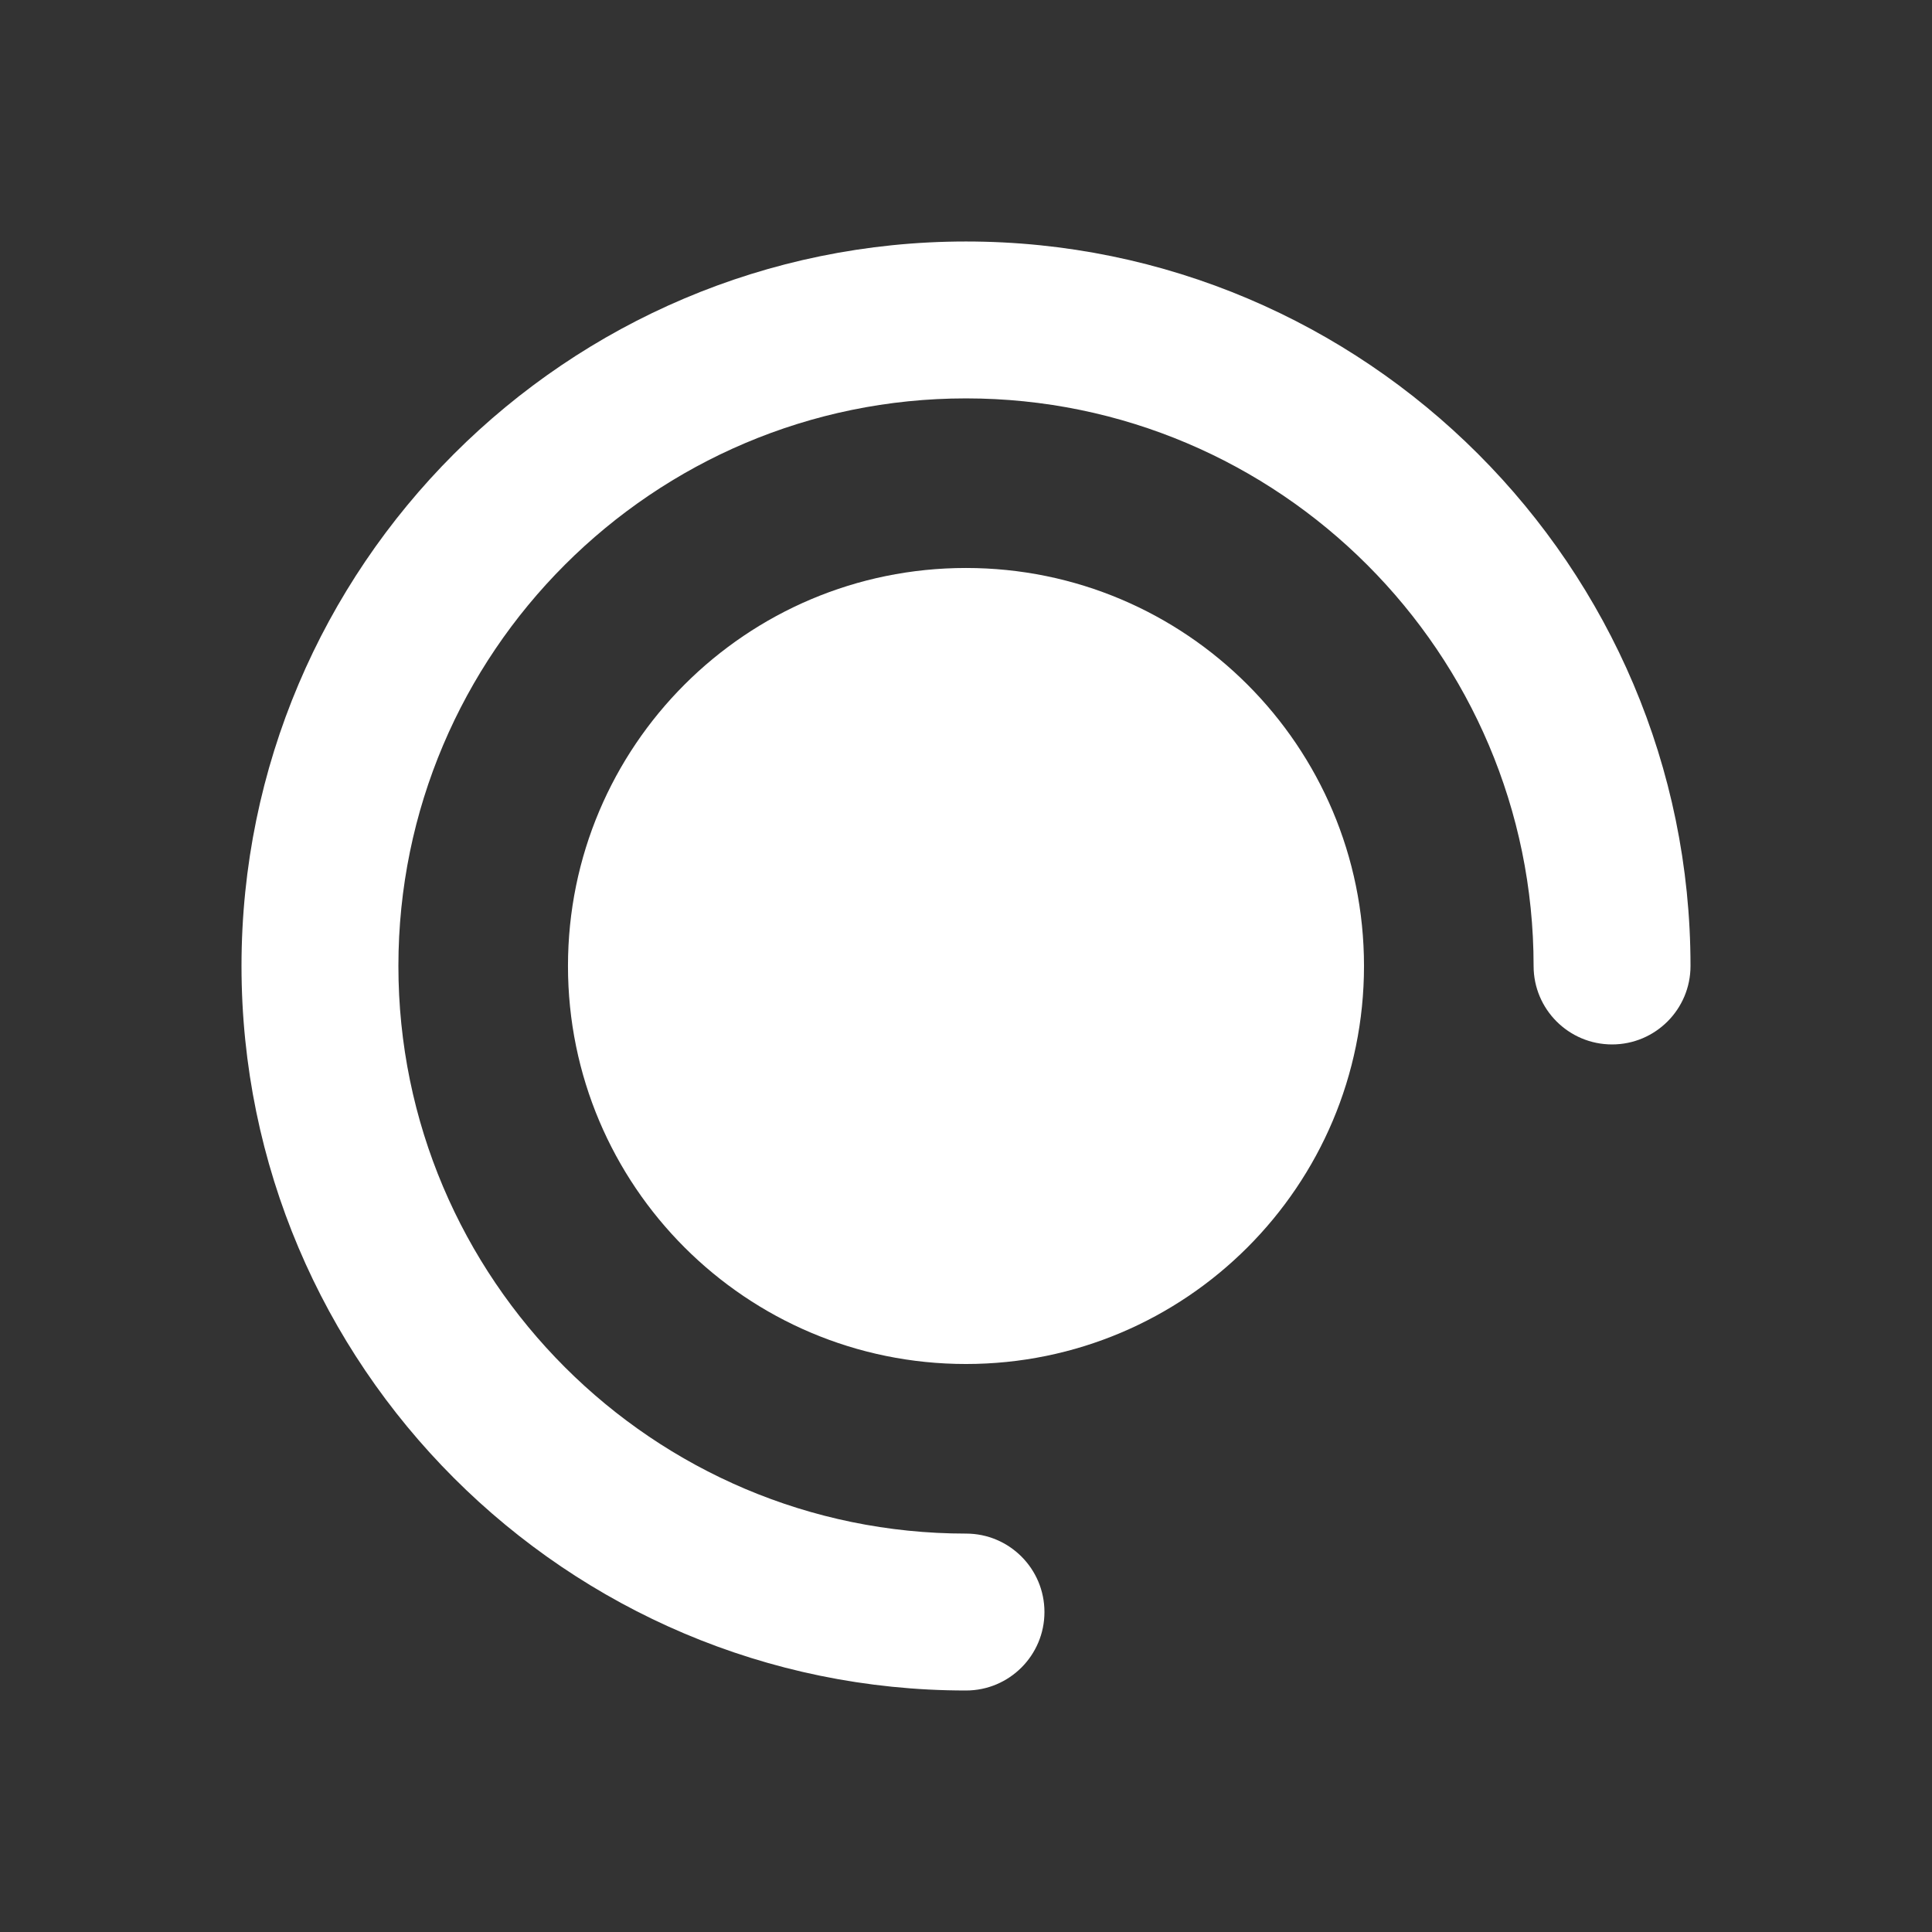 <?xml version="1.0" encoding="UTF-8" standalone="no"?>
<!-- Created with Inkscape (http://www.inkscape.org/) -->

<svg
   xmlns:dc="http://purl.org/dc/elements/1.1/"
   xmlns:cc="http://creativecommons.org/ns#"
   xmlns:rdf="http://www.w3.org/1999/02/22-rdf-syntax-ns#"
   xmlns:svg="http://www.w3.org/2000/svg"
   xmlns="http://www.w3.org/2000/svg"
   xmlns:sodipodi="http://sodipodi.sourceforge.net/DTD/sodipodi-0.dtd"
   xmlns:inkscape="http://www.inkscape.org/namespaces/inkscape"
   width="600"
   height="600"
   viewBox="0 0 158.75 158.75"
   version="1.1"
   id="svg3938"
   inkscape:version="0.92.1 r15371"
   sodipodi:docname="AppList.svg">
  <rect x="0" y="0" width="158.75" height="158.75" fill="#333333" stroke="none"/>
  <defs
     id="defs3932" />
  <sodipodi:namedview
     id="base"
     pagecolor="#ffffff"
     bordercolor="#666666"
     borderopacity="1"
     inkscape:pageopacity="0.0"
     inkscape:pageshadow="2"
     inkscape:zoom="0.98994949"
     inkscape:cx="281.65696"
     inkscape:cy="327.93101"
     inkscape:document-units="px"
     inkscape:current-layer="layer1"
     showgrid="false"
     units="px"
     inkscape:window-width="1536"
     inkscape:window-height="801"
     inkscape:window-x="-8"
     inkscape:window-y="-8"
     inkscape:window-maximized="1"
     inkscape:pagecheckerboard="true" />
  <g
     inkscape:label="Layer 1"
     inkscape:groupmode="layer"
     id="layer1"
     transform="translate(0,-138.25)">
    <path
       id="path3817-1"
       d="m 112.078,217.624 c 0,-18.062 -14.642,-32.704 -32.704,-32.704 -18.062,0 -32.704,14.642 -32.704,32.704 0,18.062 14.642,32.704 32.704,32.704 18.062,0 32.704,-14.642 32.704,-32.704"
       style="fill:#ffffff;fill-opacity:1;fill-rule:nonzero;stroke:none;stroke-width:0.382"
       inkscape:connector-curvature="0" />
    <path
       id="path3819-2"
       d="m 19.844,217.624 c 0,32.826 26.706,59.532 59.531,59.532 3.561,0 6.446,-2.887 6.446,-6.447 0,-3.559 -2.885,-6.446 -6.446,-6.446 -25.717,0 -46.639,-20.922 -46.639,-46.639 0,-25.717 20.922,-46.639 46.639,-46.639 25.717,0 46.639,20.922 46.639,46.639 0,3.561 2.887,6.446 6.447,6.446 3.559,0 6.446,-2.885 6.446,-6.446 0,-32.825 -26.706,-59.531 -59.532,-59.531 -32.825,0 -59.531,26.706 -59.531,59.531"
       style="fill:#ffffff;fill-opacity:1;fill-rule:nonzero;stroke:none;stroke-width:0.382"
       inkscape:connector-curvature="0" />
  </g>
</svg>
